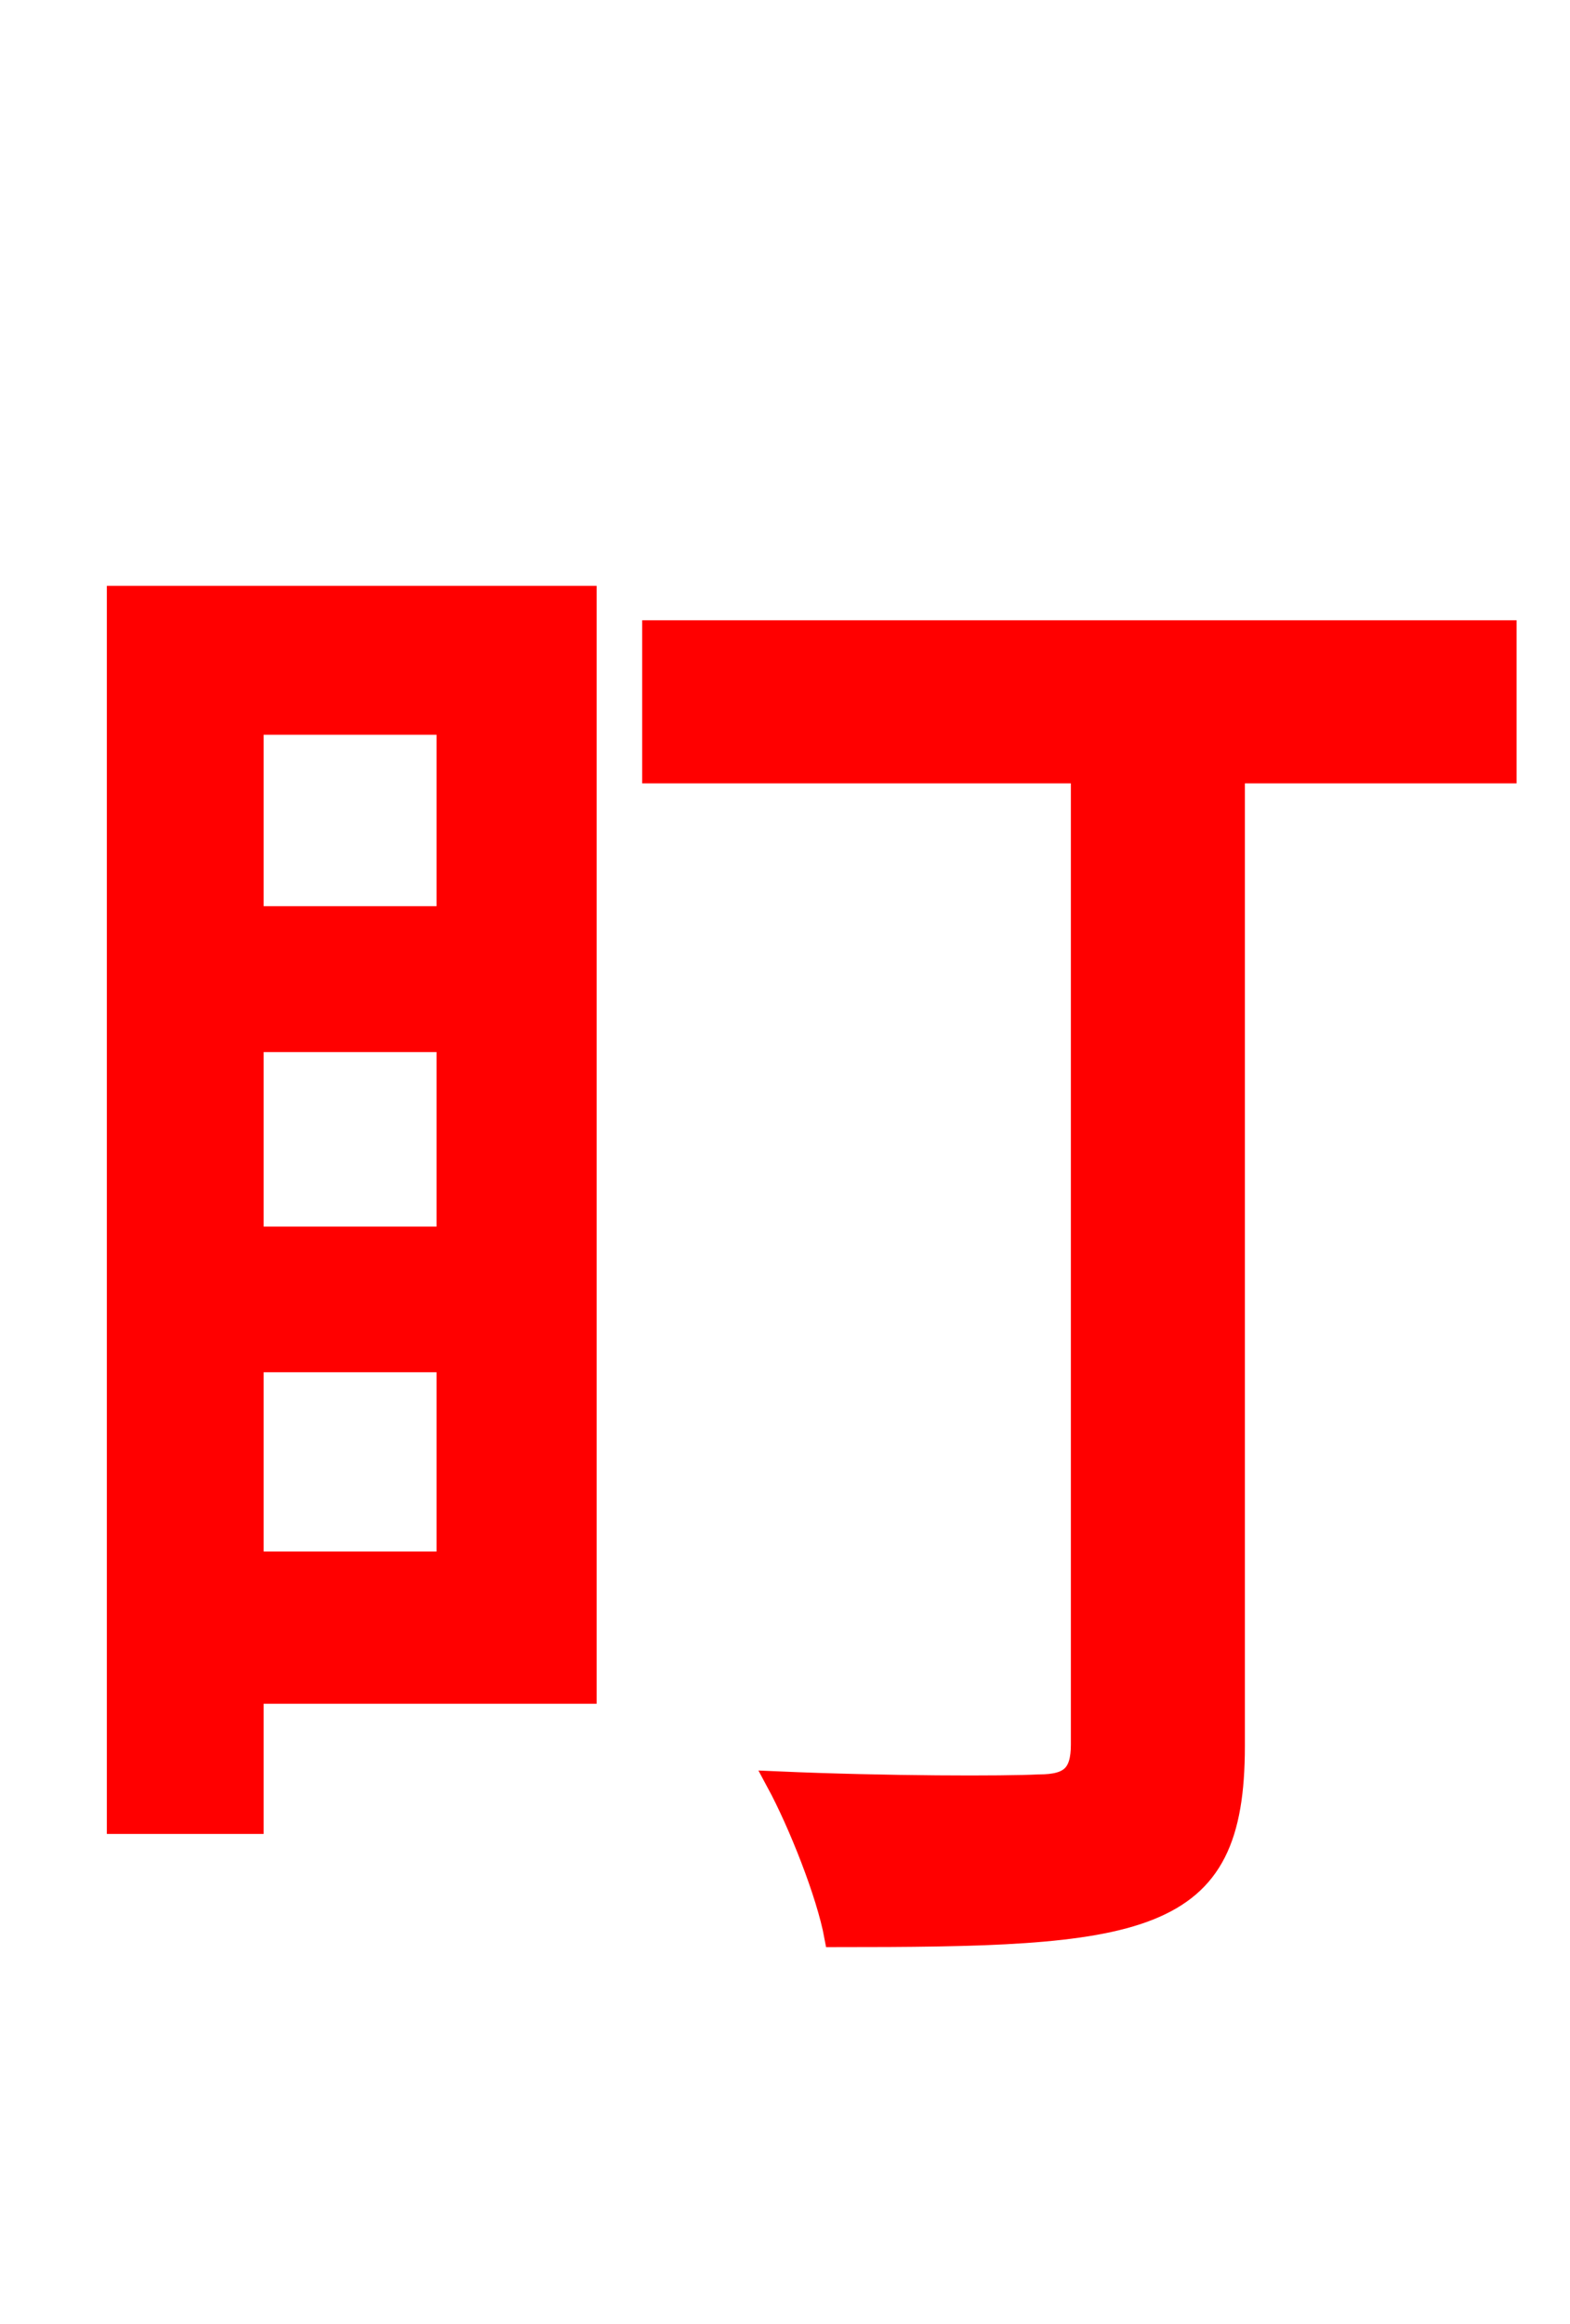<svg xmlns="http://www.w3.org/2000/svg" xmlns:xlink="http://www.w3.org/1999/xlink" width="72" height="106.56"><path fill="red" stroke="red" d="M20.52 33.19L20.52 42.05L11.59 42.05L11.59 33.19ZM11.59 71.64L11.59 62.42L20.52 62.42L20.52 71.64ZM11.59 47.74L20.52 47.74L20.52 56.74L11.59 56.74ZM26.86 27.36L5.40 27.36L5.40 83.59L11.59 83.59L11.59 77.62L26.86 77.62ZM69.05 28.94L29.95 28.94L29.95 35.42L49.61 35.42L49.61 79.99C49.61 81.36 49.10 81.86 47.66 81.86C46.08 81.94 40.68 81.94 35.64 81.72C36.65 83.59 37.94 86.83 38.30 88.78C45.14 88.78 49.82 88.70 52.70 87.55C55.58 86.40 56.59 84.24 56.59 80.06L56.59 35.42L69.05 35.42Z"/></svg>
